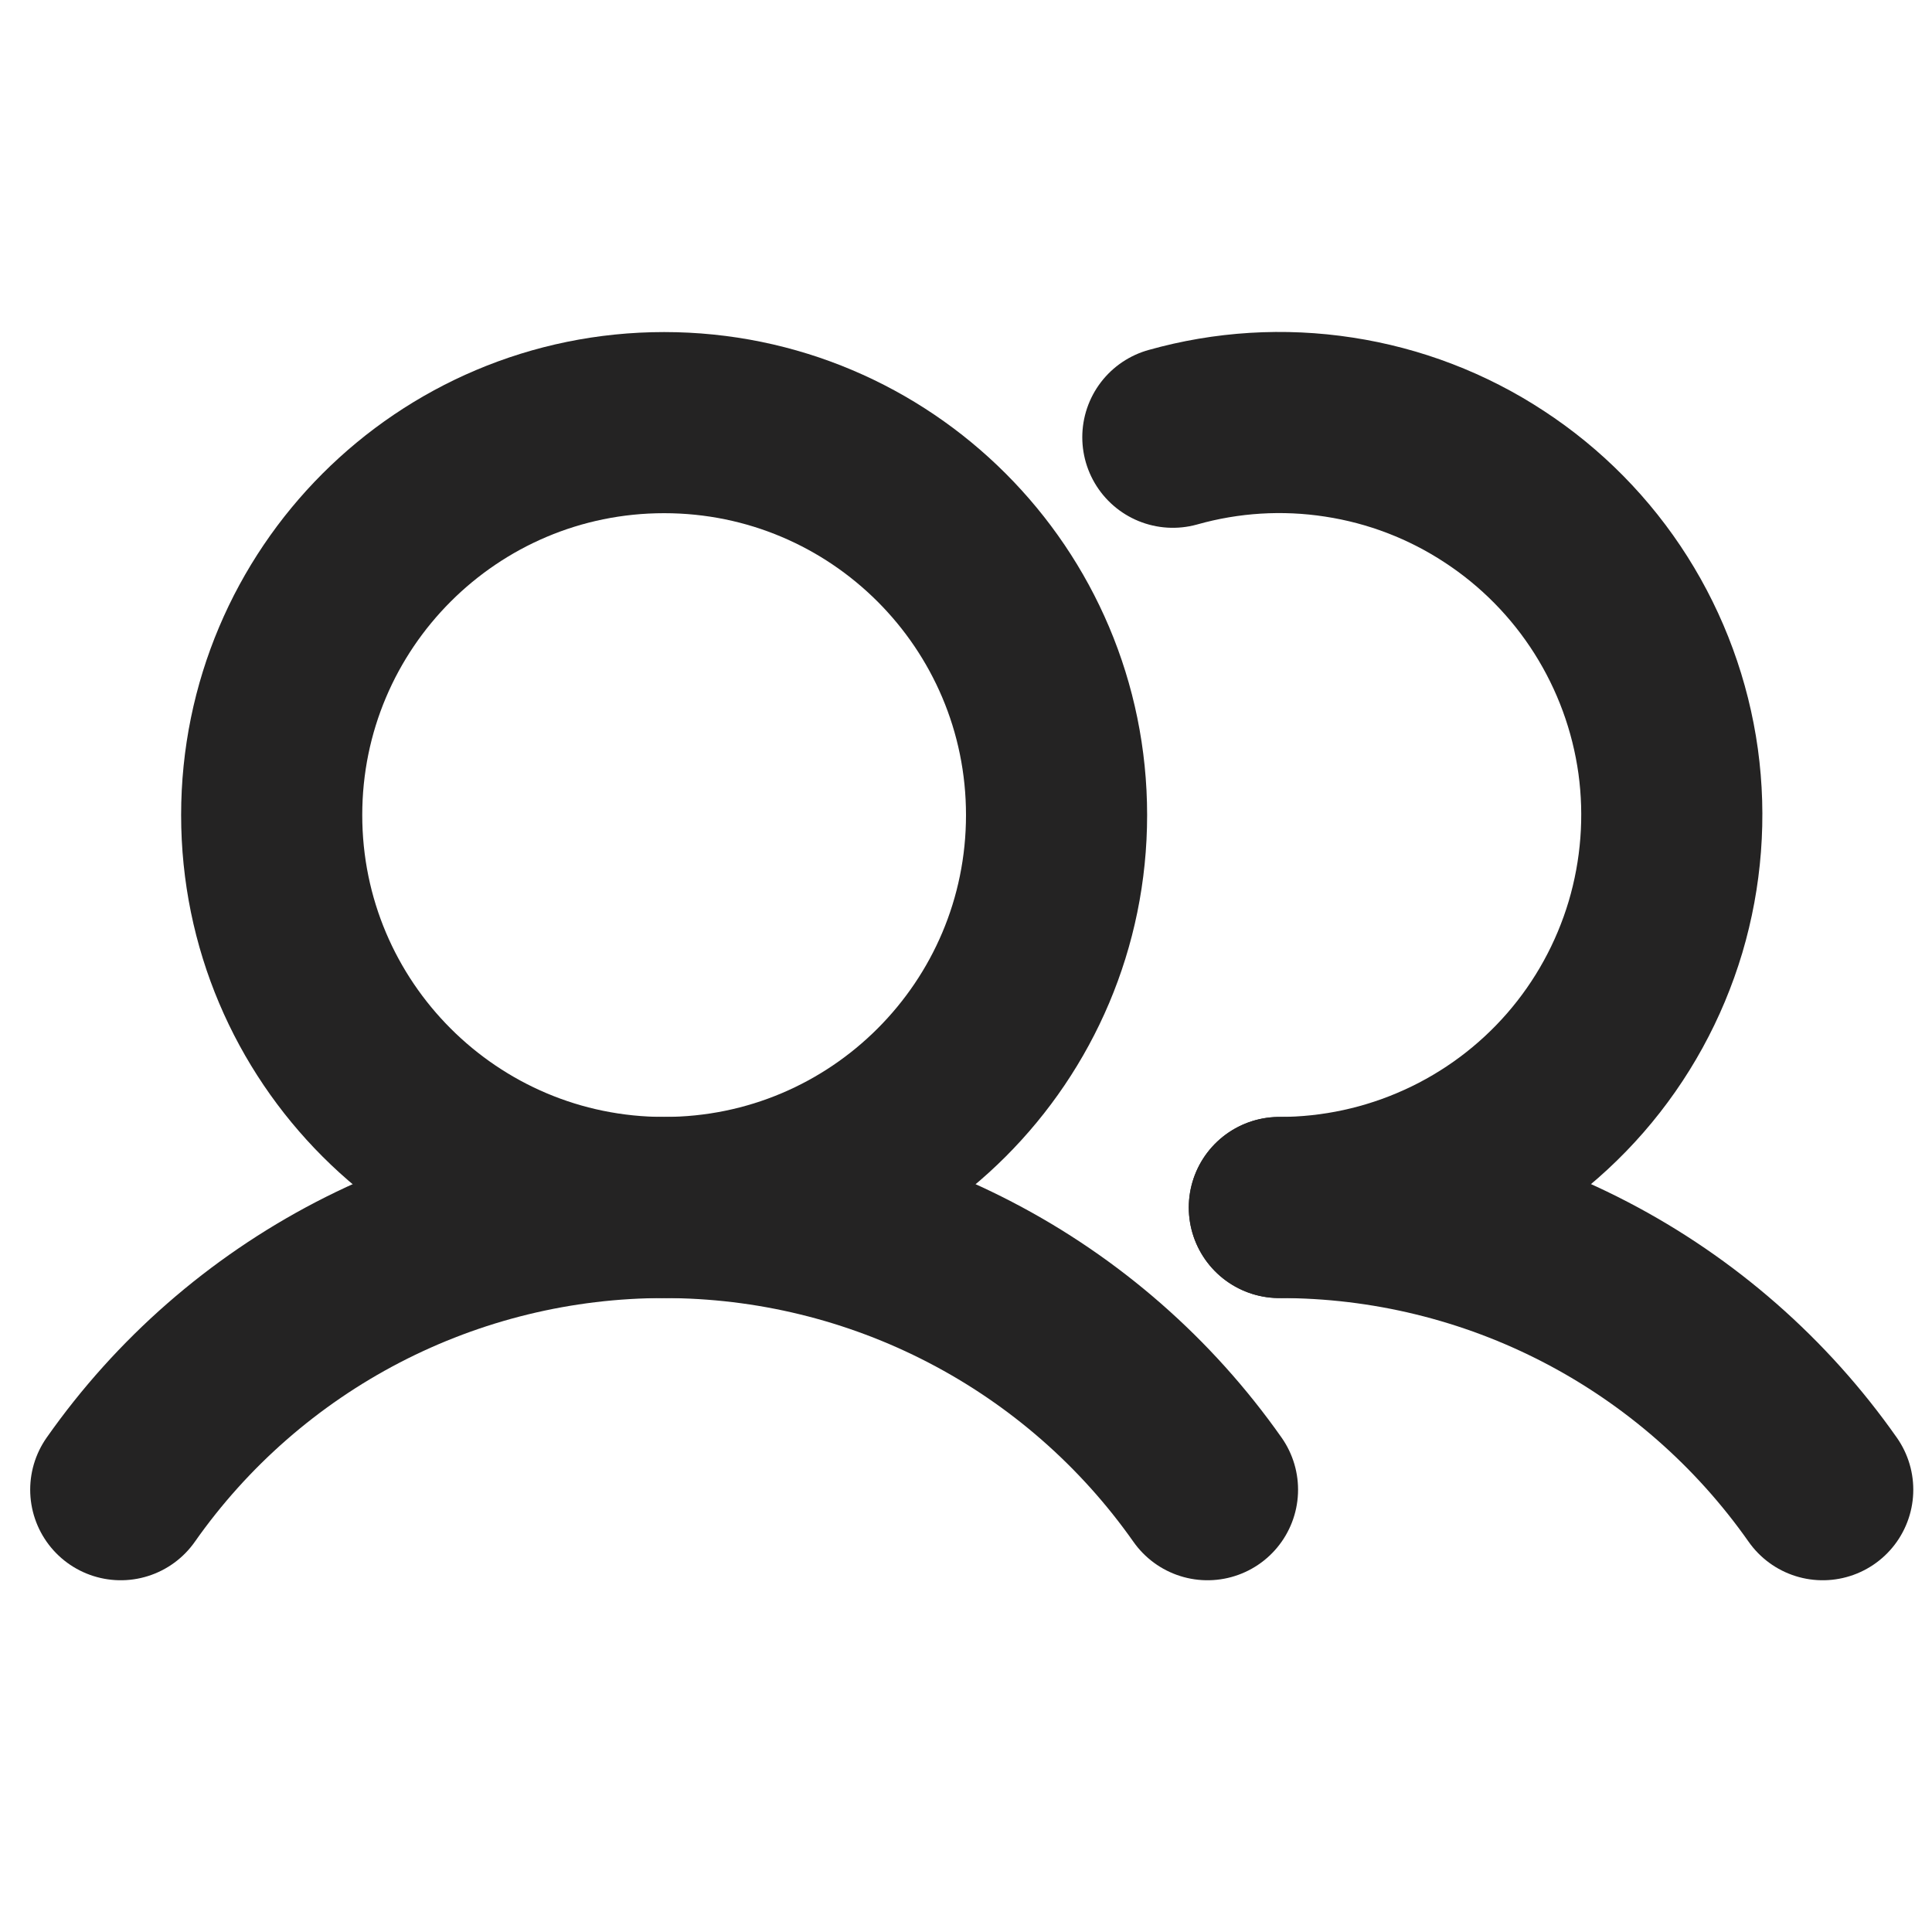 <svg width="16" height="16" viewBox="0 0 16 16" fill="none" xmlns="http://www.w3.org/2000/svg">
<path d="M5.5 10C7.295 10 8.75 8.545 8.75 6.75C8.75 4.955 7.295 3.5 5.5 3.5C3.705 3.5 2.25 4.955 2.25 6.75C2.25 8.545 3.705 10 5.5 10Z" stroke="#242323" stroke-width="1.5" stroke-miterlimit="10"/>
<path d="M9.713 3.621C10.16 3.495 10.629 3.466 11.088 3.537C11.547 3.607 11.986 3.775 12.374 4.03C12.763 4.284 13.093 4.619 13.341 5.011C13.589 5.403 13.751 5.844 13.815 6.305C13.878 6.765 13.842 7.233 13.71 7.678C13.577 8.123 13.351 8.535 13.046 8.885C12.741 9.235 12.364 9.516 11.941 9.708C11.519 9.9 11.06 10 10.595 10" stroke="#242323" stroke-width="1.5" stroke-linecap="round" stroke-linejoin="round"/>
<path d="M1 12.337C1.507 11.615 2.181 11.026 2.964 10.619C3.748 10.212 4.617 10 5.5 10C6.382 10 7.252 10.212 8.035 10.619C8.819 11.026 9.492 11.615 10 12.337" stroke="#242323" stroke-width="1.5" stroke-linecap="round" stroke-linejoin="round"/>
<path d="M10.595 10C11.478 9.999 12.348 10.211 13.131 10.618C13.914 11.025 14.588 11.615 15.095 12.337" stroke="#242323" stroke-width="1.5" stroke-linecap="round" stroke-linejoin="round"/>
</svg>
